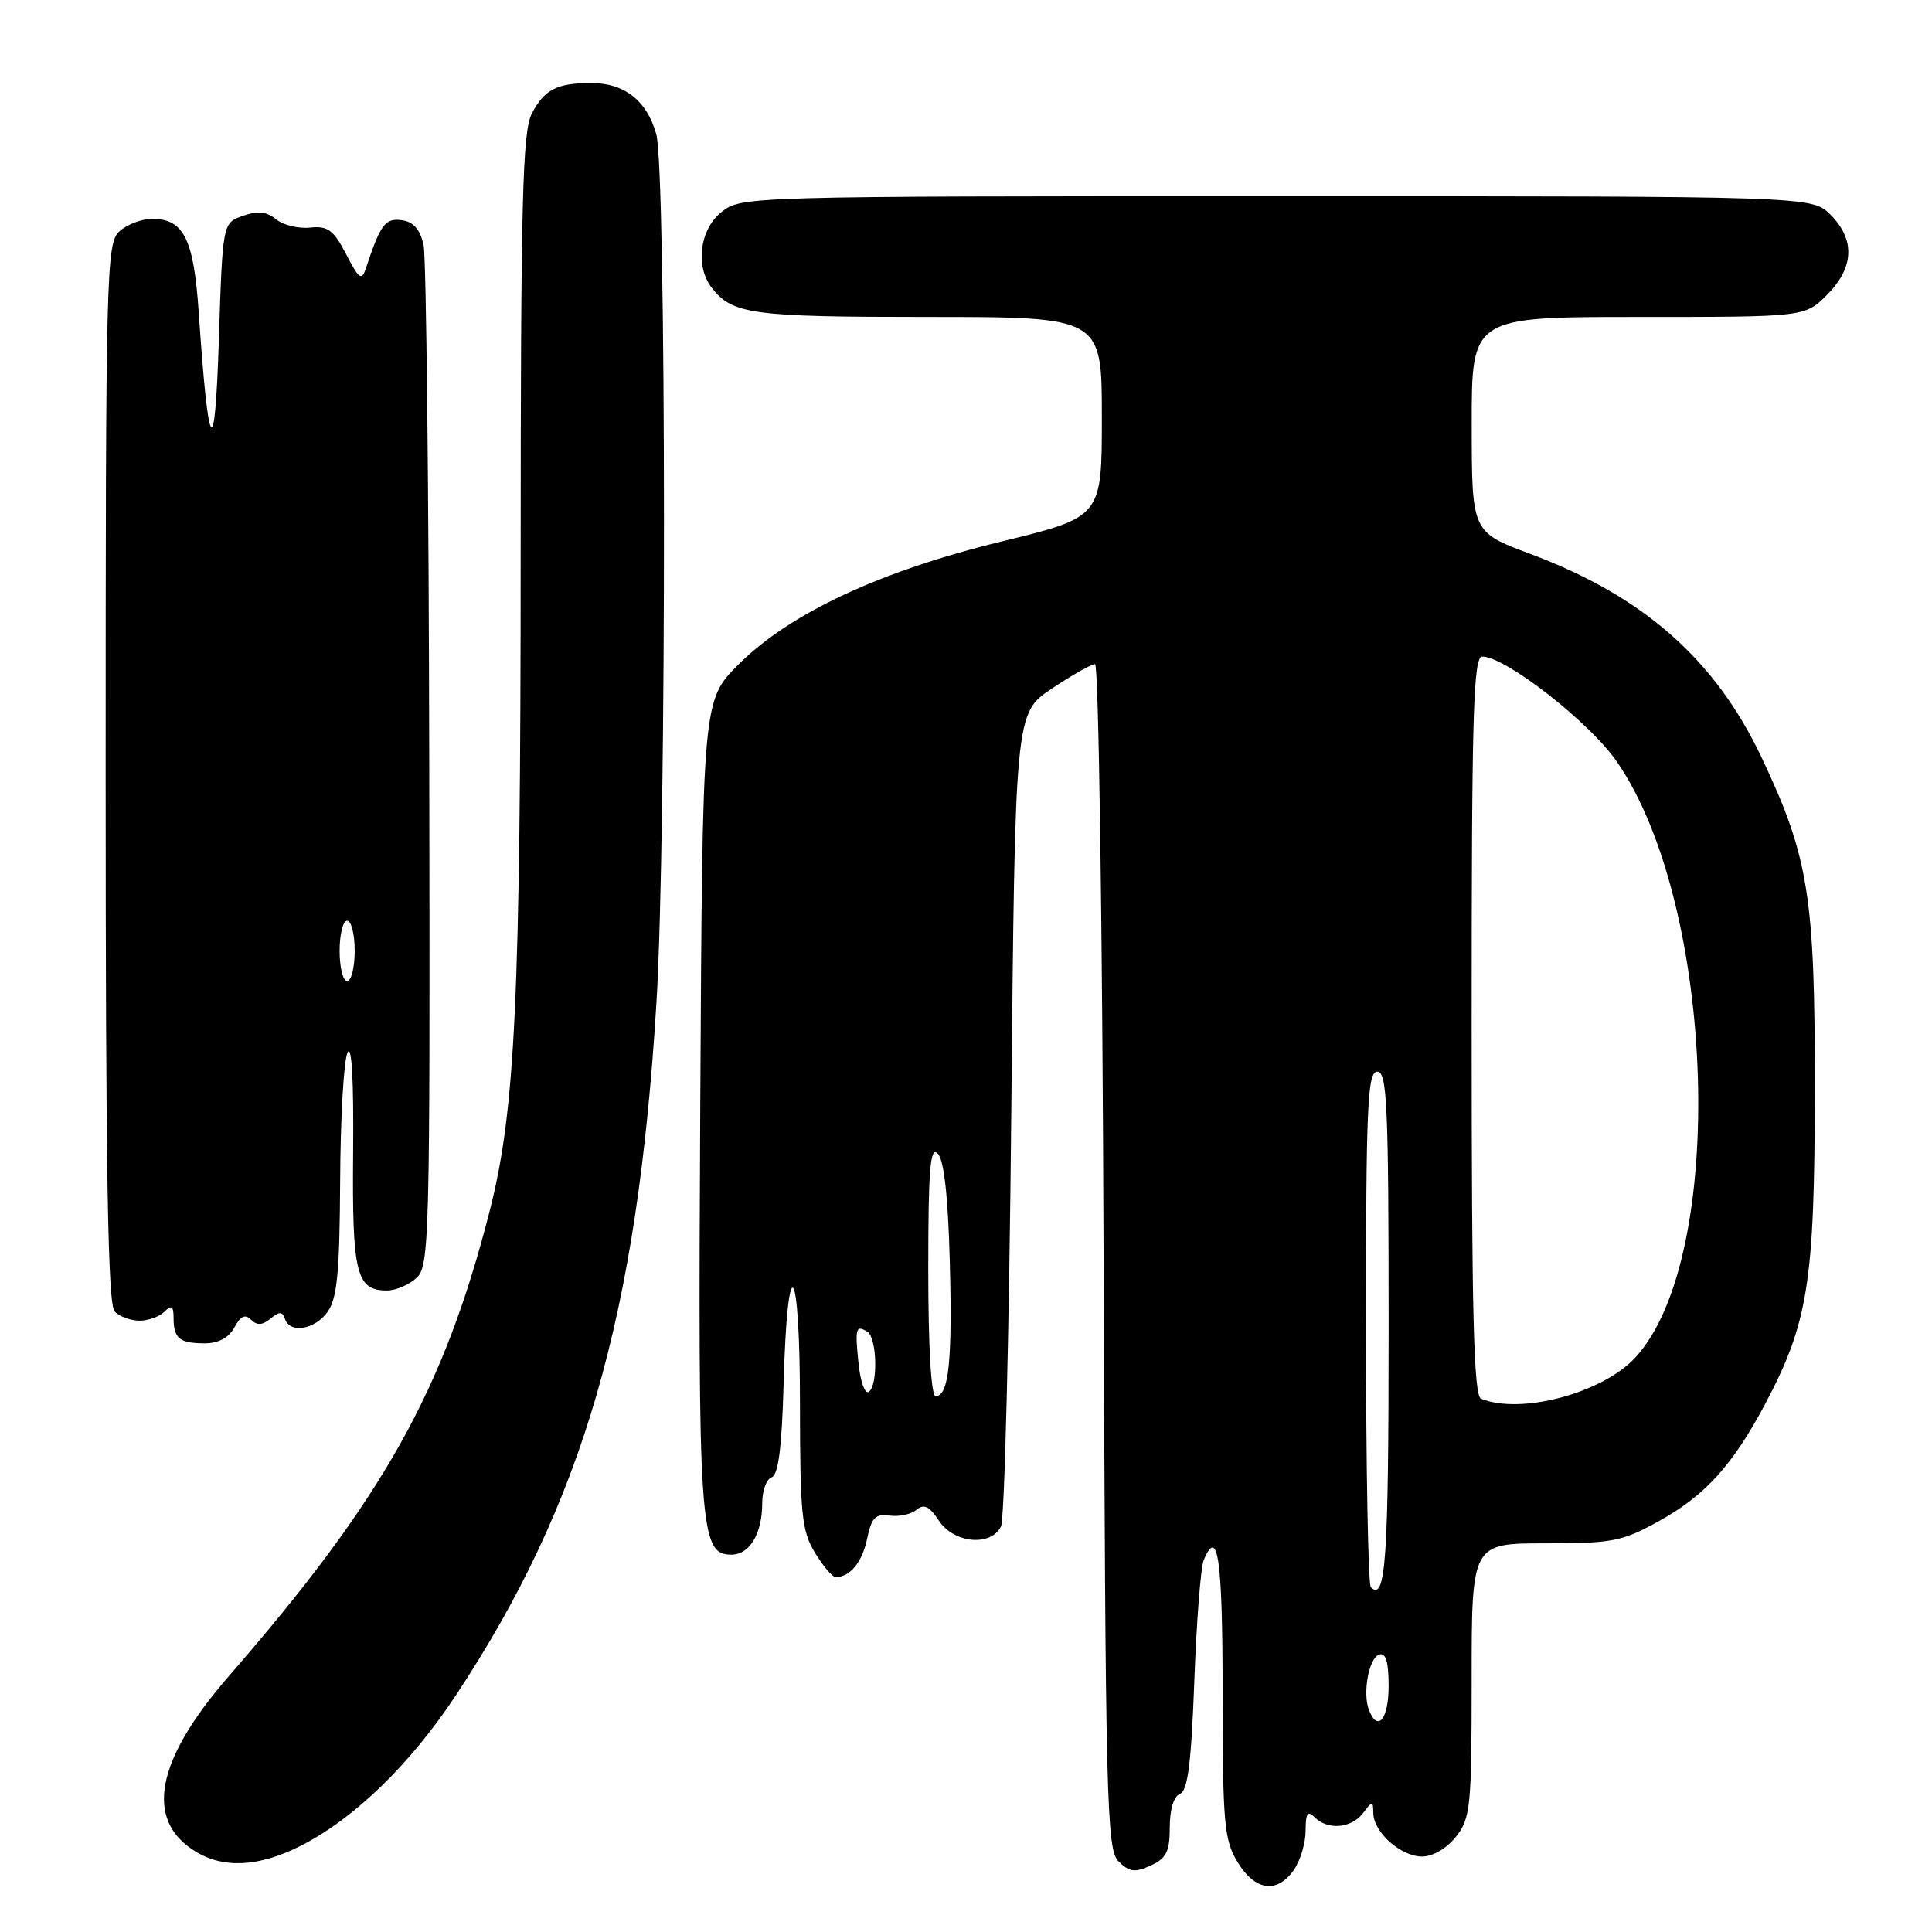 <?xml version="1.0" encoding="UTF-8" standalone="no"?>
<!DOCTYPE svg PUBLIC "-//W3C//DTD SVG 1.1//EN" "http://www.w3.org/Graphics/SVG/1.1/DTD/svg11.dtd" >
<svg xmlns="http://www.w3.org/2000/svg" xmlns:xlink="http://www.w3.org/1999/xlink" version="1.1" viewBox="0 0 256 256">
 <g >
 <path fill="currentColor"
d=" M 171.44 247.78 C 172.30 246.56 173.00 244.22 173.00 242.58 C 173.00 240.26 173.27 239.87 174.20 240.80 C 175.94 242.54 179.07 242.27 180.61 240.25 C 181.87 238.58 181.94 238.58 181.97 240.25 C 182.01 242.79 185.61 246.00 188.43 246.00 C 189.86 246.00 191.71 244.92 192.93 243.37 C 194.85 240.92 195.00 239.43 195.00 222.62 C 195.00 204.50 195.00 204.50 204.75 204.50 C 213.69 204.50 214.95 204.25 219.86 201.53 C 225.93 198.17 229.59 194.14 233.87 186.08 C 239.59 175.31 240.45 169.91 240.47 144.50 C 240.50 118.78 239.67 113.57 233.43 100.39 C 227.26 87.36 217.75 78.99 202.76 73.39 C 195.02 70.50 195.02 70.50 195.01 56.25 C 195.00 42.00 195.00 42.00 217.08 42.00 C 239.15 42.00 239.15 42.00 242.08 39.08 C 245.68 35.47 245.85 31.76 242.55 28.45 C 240.09 26.00 240.09 26.00 169.18 26.00 C 98.96 26.00 98.24 26.02 95.63 28.07 C 92.74 30.35 92.08 35.22 94.28 38.09 C 97.02 41.65 99.56 42.00 122.93 42.00 C 146.00 42.00 146.00 42.00 146.00 55.25 C 146.00 68.51 146.00 68.51 132.75 71.74 C 116.58 75.68 104.65 81.26 97.85 88.05 C 93.08 92.82 93.08 92.82 92.79 146.16 C 92.48 202.67 92.71 206.00 96.91 206.00 C 99.34 206.00 101.00 203.21 101.00 199.15 C 101.00 197.51 101.56 195.98 102.25 195.75 C 103.13 195.46 103.60 191.82 103.83 183.42 C 104.34 164.99 106.00 167.00 106.00 186.05 C 106.01 200.68 106.23 202.86 107.99 205.75 C 109.08 207.54 110.31 208.99 110.74 208.98 C 112.65 208.95 114.26 206.98 114.90 203.88 C 115.48 201.10 116.00 200.56 117.86 200.82 C 119.10 201.00 120.71 200.66 121.43 200.06 C 122.43 199.23 123.14 199.57 124.40 201.48 C 126.38 204.51 131.31 204.97 132.64 202.25 C 133.11 201.29 133.72 176.65 134.00 147.50 C 134.50 94.50 134.50 94.50 139.36 91.25 C 142.04 89.46 144.62 88.00 145.10 88.00 C 145.58 88.00 146.08 122.90 146.23 166.46 C 146.48 239.00 146.63 245.06 148.21 246.64 C 149.63 248.06 150.37 248.15 152.46 247.20 C 154.55 246.25 155.00 245.35 155.00 242.13 C 155.00 239.75 155.53 238.01 156.36 237.69 C 157.38 237.30 157.85 233.62 158.25 222.84 C 158.54 214.95 159.10 207.71 159.49 206.75 C 161.38 202.17 162.00 206.51 162.00 224.25 C 162.01 241.68 162.20 243.81 163.99 246.75 C 166.31 250.56 169.21 250.96 171.44 247.78 Z  M 39.83 244.59 C 46.93 240.99 54.34 233.81 60.39 224.66 C 77.29 199.10 84.47 174.31 86.99 132.73 C 88.33 110.83 88.30 22.61 86.96 17.78 C 85.73 13.35 82.74 11.00 78.36 11.00 C 73.79 11.00 72.12 11.86 70.46 15.07 C 69.23 17.45 69.00 26.70 68.99 73.70 C 68.98 132.35 68.28 147.13 64.90 160.40 C 58.81 184.27 50.82 198.52 30.27 222.16 C 20.65 233.23 19.13 241.13 25.83 245.29 C 29.60 247.63 34.29 247.39 39.83 244.59 Z  M 31.06 175.89 C 31.87 174.38 32.49 174.09 33.27 174.87 C 34.05 175.65 34.77 175.61 35.84 174.73 C 37.01 173.76 37.41 173.76 37.75 174.75 C 38.42 176.76 41.75 176.19 43.44 173.78 C 44.68 172.02 45.01 168.43 45.07 156.53 C 45.11 148.26 45.54 140.60 46.04 139.50 C 46.60 138.23 46.88 143.04 46.79 152.69 C 46.65 168.78 47.19 171.00 51.29 171.00 C 52.42 171.00 54.17 170.26 55.17 169.35 C 56.91 167.77 56.99 164.44 56.88 101.60 C 56.82 65.24 56.48 34.15 56.13 32.50 C 55.68 30.41 54.81 29.40 53.25 29.18 C 51.05 28.87 50.42 29.71 48.50 35.50 C 47.92 37.25 47.59 37.02 45.86 33.68 C 44.19 30.46 43.44 29.91 41.07 30.16 C 39.52 30.32 37.49 29.82 36.57 29.05 C 35.33 28.03 34.16 27.91 32.19 28.60 C 29.50 29.54 29.50 29.54 29.00 45.02 C 28.47 61.56 27.63 60.45 26.34 41.50 C 25.68 31.66 24.36 29.00 20.17 29.00 C 18.79 29.00 16.83 29.74 15.83 30.65 C 14.09 32.23 14.00 35.77 14.00 102.45 C 14.00 155.68 14.29 172.89 15.20 173.80 C 15.86 174.46 17.35 175.00 18.50 175.00 C 19.65 175.00 21.14 174.46 21.80 173.80 C 22.73 172.87 23.00 173.05 23.00 174.63 C 23.00 177.35 23.80 178.00 27.13 178.00 C 28.95 178.00 30.32 177.26 31.06 175.89 Z  M 181.39 226.58 C 180.53 224.33 181.38 219.69 182.75 219.24 C 183.63 218.96 184.00 220.20 184.00 223.42 C 184.00 227.80 182.54 229.57 181.39 226.58 Z  M 181.64 210.31 C 181.29 209.95 181.00 194.44 181.00 175.83 C 181.00 146.43 181.20 142.00 182.50 142.00 C 183.80 142.00 184.00 146.44 184.00 175.94 C 184.00 206.73 183.62 212.29 181.64 210.31 Z  M 196.25 185.34 C 195.27 184.94 195.00 174.11 195.00 135.92 C 195.00 94.50 195.22 87.00 196.41 87.00 C 199.48 87.00 210.57 95.65 214.19 100.85 C 227.40 119.88 228.89 166.61 216.70 179.87 C 212.36 184.59 201.56 187.48 196.25 185.34 Z  M 113.77 180.74 C 113.27 176.00 113.40 175.51 114.93 176.46 C 116.22 177.26 116.36 183.66 115.10 184.44 C 114.61 184.74 114.01 183.08 113.77 180.74 Z  M 123.00 168.30 C 123.00 154.94 123.25 151.85 124.25 152.85 C 125.08 153.68 125.62 158.45 125.85 167.08 C 126.21 180.33 125.72 185.00 123.98 185.00 C 123.38 185.00 123.00 178.55 123.00 168.30 Z  M 45.00 126.00 C 45.00 123.80 45.45 122.00 46.00 122.00 C 46.55 122.00 47.00 123.80 47.00 126.00 C 47.00 128.20 46.55 130.00 46.00 130.00 C 45.45 130.00 45.00 128.20 45.00 126.00 Z "/>
</g>
</svg>